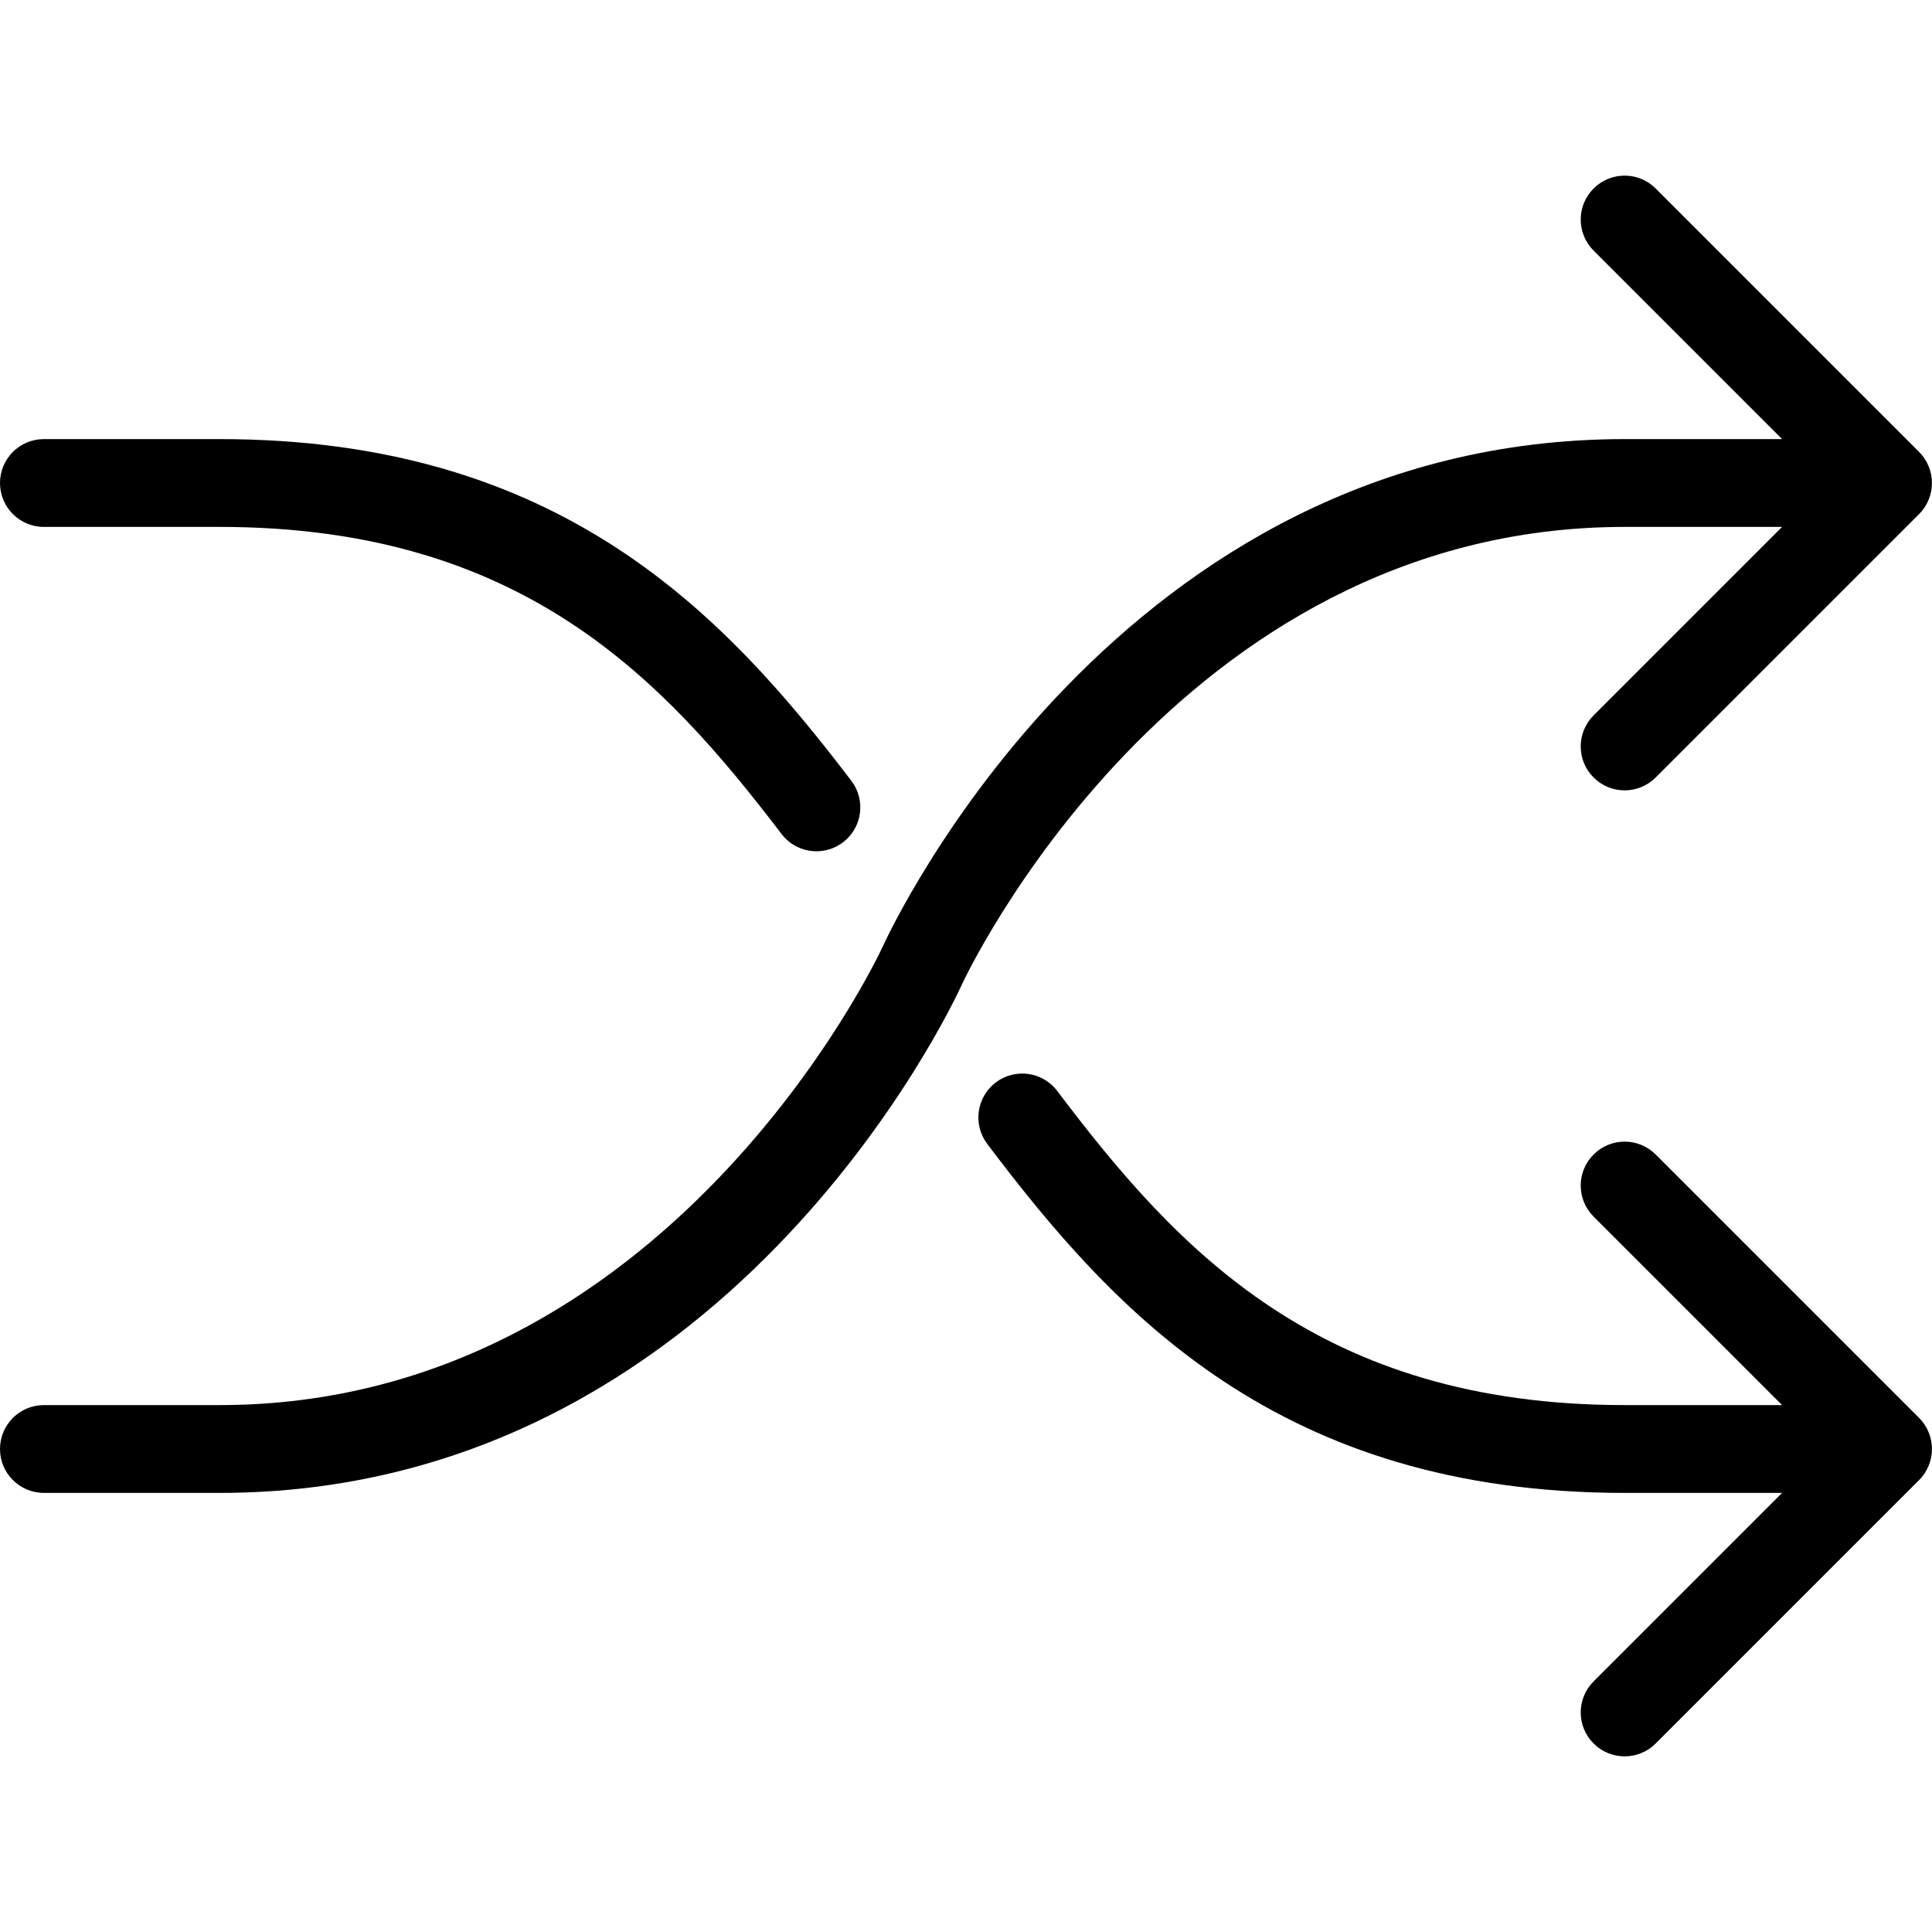 <?xml version="1.0" encoding="UTF-8" standalone="no"?>
<svg width="44px" height="44px" viewBox="0 0 44 44" version="1.1" xmlns="http://www.w3.org/2000/svg" xmlns:xlink="http://www.w3.org/1999/xlink">
    <!-- Generator: Sketch 3.7.2 (28276) - http://www.bohemiancoding.com/sketch -->
    <title>arr-shuffle</title>
    <desc>Created with Sketch.</desc>
    <defs></defs>
    <g id="44px-Line" stroke="none" stroke-width="1" fill="none" fill-rule="evenodd">
        <g id="arr-shuffle"></g>
        <path d="M43.706,32.292 L37.707,26.293 C37.316,25.902 36.684,25.902 36.293,26.293 C35.902,26.684 35.902,27.316 36.293,27.707 L40.586,32 L37,32 C30.058,32 26.811,28.466 24.079,24.847 C23.747,24.407 23.12,24.318 22.679,24.651 C22.239,24.984 22.151,25.611 22.484,26.052 C25.385,29.897 29.139,34 37,34 L40.586,34 L36.293,38.293 C35.902,38.684 35.902,39.316 36.293,39.707 C36.488,39.902 36.744,40 37,40 C37.256,40 37.512,39.902 37.707,39.707 L43.706,33.708 C43.799,33.616 43.872,33.505 43.923,33.382 C44.024,33.138 44.024,32.862 43.923,32.618 C43.872,32.495 43.799,32.385 43.706,32.292 L43.706,32.292 Z" id="Shape" fill="#000000"></path>
        <path d="M1,12 L5,12 C11.887,12 15.099,15.455 17.799,18.993 C17.995,19.251 18.293,19.387 18.595,19.387 C18.806,19.387 19.02,19.32 19.2,19.182 C19.639,18.847 19.723,18.22 19.388,17.781 C16.517,14.016 12.8,10 5,10 L1,10 C0.447,10 0,10.448 0,11 C0,11.552 0.447,12 1,12 L1,12 Z" id="Shape" fill="#000000"></path>
        <path d="M1,34 L5,34 C16.512,34 21.695,22.887 21.91,22.414 C21.958,22.31 26.763,12 37,12 L40.586,12 L36.293,16.293 C35.902,16.684 35.902,17.316 36.293,17.707 C36.488,17.902 36.744,18 37,18 C37.256,18 37.512,17.902 37.707,17.707 L43.706,11.708 C43.799,11.616 43.872,11.505 43.923,11.382 C44.024,11.138 44.024,10.862 43.923,10.618 C43.872,10.495 43.799,10.385 43.706,10.292 L37.707,4.293 C37.316,3.902 36.684,3.902 36.293,4.293 C35.902,4.684 35.902,5.316 36.293,5.707 L40.586,10 L37,10 C25.488,10 20.305,21.113 20.09,21.586 C20.042,21.69 15.237,32 5,32 L1,32 C0.447,32 0,32.448 0,33 C0,33.552 0.447,34 1,34 L1,34 Z" id="Shape" fill="#000000"></path>
    </g>
</svg>